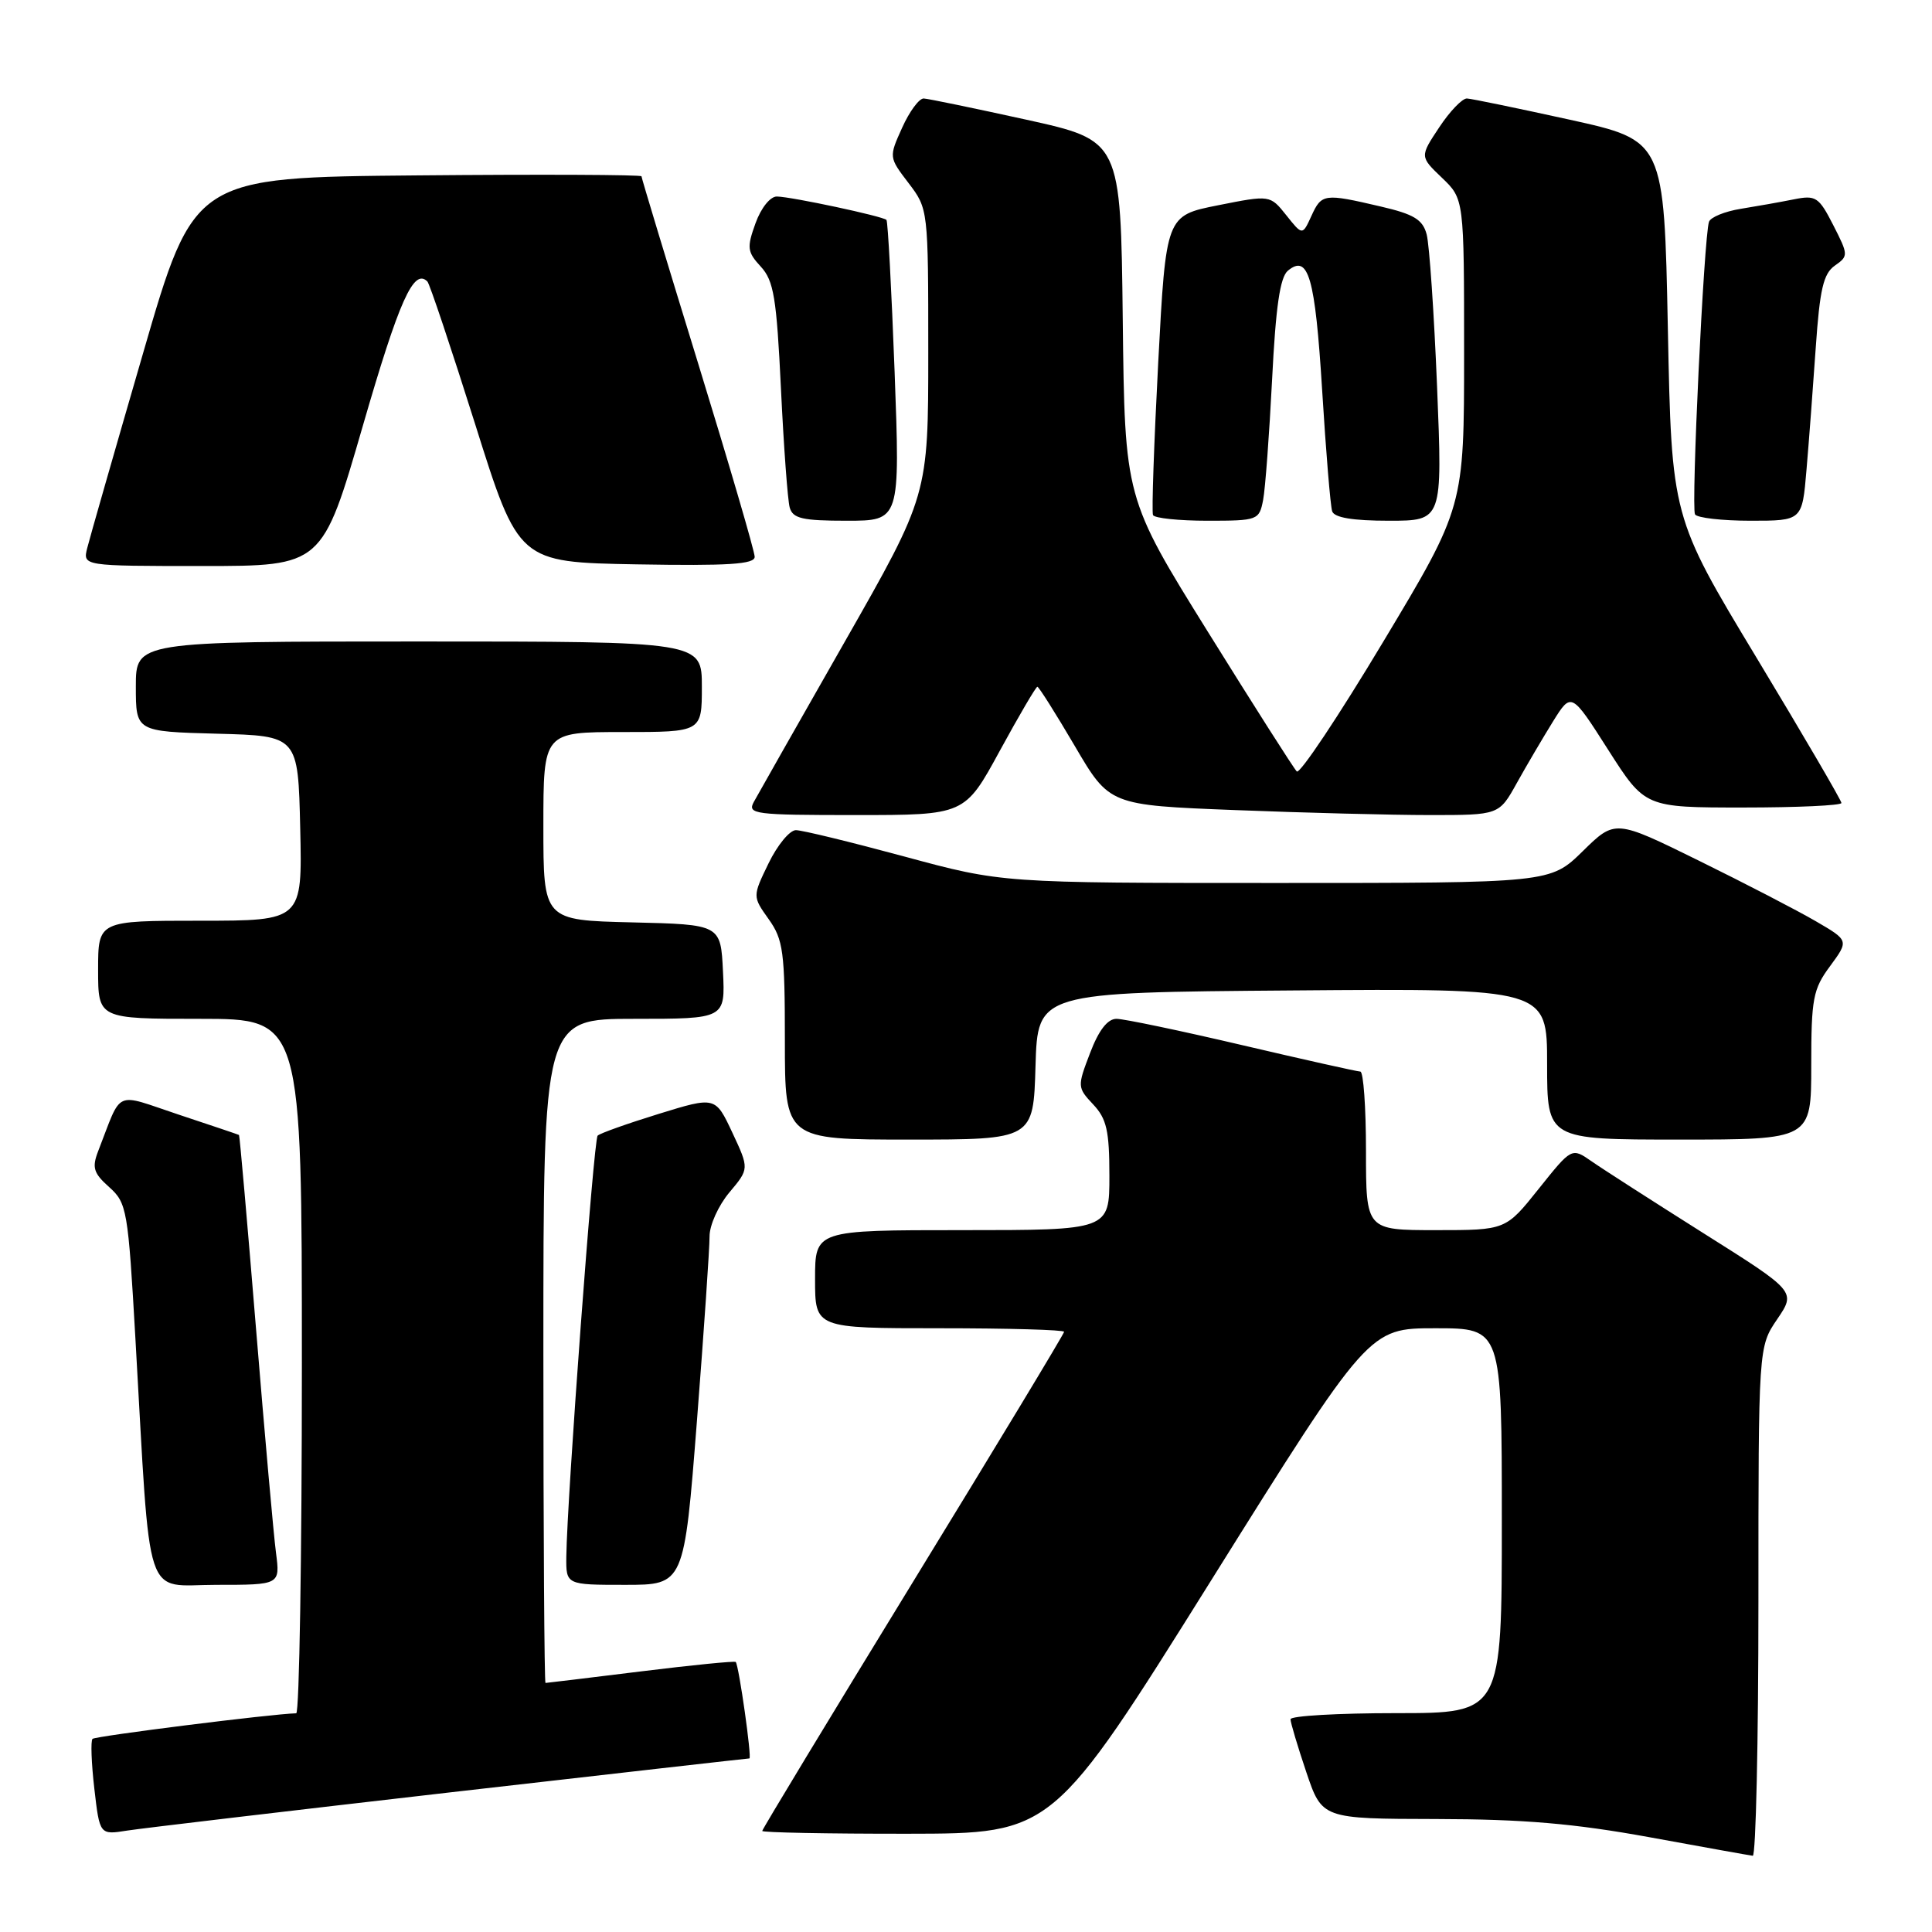 <?xml version="1.0" encoding="UTF-8" standalone="no"?>
<!DOCTYPE svg PUBLIC "-//W3C//DTD SVG 1.1//EN" "http://www.w3.org/Graphics/SVG/1.1/DTD/svg11.dtd" >
<svg xmlns="http://www.w3.org/2000/svg" xmlns:xlink="http://www.w3.org/1999/xlink" version="1.1" viewBox="0 0 256 256">
 <g >
 <path fill="currentColor"
d=" M 233.00 212.23 C 233.00 178.46 233.00 178.46 235.49 174.80 C 237.98 171.13 237.98 171.13 225.74 163.42 C 219.01 159.17 212.32 154.88 210.88 153.87 C 208.26 152.05 208.26 152.05 203.89 157.52 C 199.52 163.00 199.52 163.00 190.26 163.00 C 181.00 163.00 181.00 163.00 181.00 152.50 C 181.00 146.72 180.66 141.99 180.25 141.99 C 179.84 141.98 172.80 140.41 164.61 138.49 C 156.42 136.57 148.92 135.00 147.94 135.00 C 146.76 135.00 145.59 136.50 144.44 139.53 C 142.74 143.97 142.75 144.10 144.85 146.34 C 146.64 148.24 147.00 149.84 147.00 155.81 C 147.00 163.00 147.00 163.00 127.50 163.00 C 108.00 163.00 108.00 163.00 108.00 169.50 C 108.00 176.00 108.00 176.00 124.50 176.00 C 133.57 176.00 141.00 176.21 141.00 176.47 C 141.00 176.73 132.00 191.62 121.00 209.57 C 110.00 227.53 101.00 242.39 101.00 242.61 C 101.00 242.82 109.66 242.99 120.25 242.98 C 139.50 242.96 139.50 242.96 160.44 209.48 C 181.38 176.00 181.38 176.00 190.19 176.00 C 199.00 176.00 199.00 176.00 199.00 201.50 C 199.00 227.00 199.00 227.00 185.00 227.00 C 177.30 227.00 171.00 227.36 171.00 227.81 C 171.00 228.25 171.94 231.40 173.09 234.81 C 175.18 241.00 175.18 241.00 190.34 241.03 C 201.88 241.05 208.60 241.63 218.50 243.43 C 225.65 244.74 231.84 245.85 232.25 245.90 C 232.66 245.96 233.00 230.80 233.00 212.23 Z  M 59.72 237.49 C 81.29 235.02 99.10 233.00 99.30 233.00 C 99.65 233.00 97.92 220.77 97.49 220.22 C 97.37 220.07 91.71 220.63 84.92 221.47 C 78.12 222.31 72.43 223.00 72.28 223.00 C 72.13 223.00 72.00 203.20 72.00 179.00 C 72.00 135.00 72.00 135.00 84.05 135.00 C 96.10 135.00 96.10 135.00 95.80 128.75 C 95.50 122.50 95.50 122.50 83.75 122.22 C 72.00 121.94 72.00 121.94 72.00 109.47 C 72.00 97.00 72.00 97.00 82.50 97.00 C 93.00 97.00 93.00 97.00 93.00 91.00 C 93.00 85.00 93.00 85.00 55.50 85.00 C 18.00 85.00 18.00 85.00 18.00 90.97 C 18.00 96.93 18.00 96.93 28.75 97.22 C 39.50 97.50 39.50 97.50 39.78 109.75 C 40.06 122.00 40.06 122.00 26.53 122.00 C 13.00 122.00 13.00 122.00 13.00 128.50 C 13.00 135.00 13.00 135.00 26.50 135.00 C 40.00 135.00 40.00 135.00 40.00 181.00 C 40.00 206.30 39.66 227.01 39.25 227.02 C 36.00 227.10 12.63 230.04 12.26 230.41 C 12.00 230.67 12.11 233.64 12.50 237.01 C 13.21 243.14 13.21 243.14 16.86 242.56 C 18.86 242.25 38.15 239.97 59.72 237.49 Z  M 36.57 205.75 C 36.26 203.41 35.07 190.03 33.92 176.00 C 32.77 161.97 31.76 150.45 31.67 150.39 C 31.57 150.33 27.99 149.12 23.70 147.70 C 14.98 144.80 16.25 144.22 13.00 152.55 C 12.17 154.71 12.39 155.45 14.47 157.30 C 16.82 159.41 16.97 160.28 17.95 177.50 C 20.00 213.19 18.95 210.00 28.65 210.00 C 37.12 210.00 37.12 210.00 36.57 205.75 Z  M 92.35 188.25 C 93.28 176.29 94.03 165.30 94.02 163.83 C 94.01 162.36 95.19 159.74 96.64 158.01 C 99.28 154.87 99.28 154.87 97.04 150.08 C 94.79 145.28 94.79 145.28 87.27 147.60 C 83.13 148.88 79.49 150.17 79.19 150.48 C 78.66 151.01 75.14 198.42 75.04 206.25 C 75.00 210.00 75.00 210.00 82.83 210.00 C 90.65 210.00 90.65 210.00 92.35 188.25 Z  M 137.21 141.25 C 137.50 131.50 137.50 131.50 171.25 131.24 C 205.00 130.97 205.00 130.97 205.00 140.99 C 205.00 151.00 205.00 151.00 222.50 151.00 C 240.00 151.00 240.00 151.00 240.00 141.19 C 240.00 132.31 240.23 131.07 242.50 128.01 C 244.99 124.62 244.99 124.62 240.59 122.06 C 238.17 120.65 231.20 117.04 225.10 114.04 C 214.01 108.58 214.01 108.58 209.72 112.79 C 205.42 117.00 205.42 117.00 169.10 117.00 C 132.78 117.00 132.78 117.00 119.86 113.50 C 112.76 111.58 106.28 110.00 105.46 110.00 C 104.64 110.00 103.01 111.98 101.84 114.39 C 99.71 118.78 99.71 118.78 101.85 121.79 C 103.79 124.51 104.00 126.11 104.00 137.90 C 104.00 151.00 104.00 151.00 120.46 151.00 C 136.93 151.00 136.93 151.00 137.21 141.25 Z  M 132.47 99.50 C 135.02 94.83 137.26 91.00 137.46 91.00 C 137.65 91.00 139.88 94.53 142.41 98.84 C 147.01 106.69 147.01 106.69 163.66 107.34 C 172.82 107.70 184.44 108.00 189.48 108.00 C 198.63 108.00 198.63 108.00 200.99 103.75 C 202.29 101.41 204.45 97.75 205.78 95.60 C 208.21 91.70 208.21 91.70 213.09 99.35 C 217.97 107.00 217.97 107.00 230.99 107.00 C 238.14 107.00 244.00 106.73 244.00 106.40 C 244.00 106.07 238.94 97.41 232.75 87.15 C 221.50 68.50 221.50 68.50 221.00 43.56 C 220.50 18.62 220.50 18.62 208.00 15.86 C 201.12 14.35 195.00 13.08 194.38 13.05 C 193.77 13.02 192.11 14.74 190.70 16.88 C 188.13 20.75 188.13 20.75 191.07 23.56 C 194.00 26.37 194.00 26.37 194.00 46.77 C 194.00 67.18 194.00 67.18 183.27 85.06 C 177.37 94.90 172.22 102.62 171.83 102.22 C 171.43 101.82 166.14 93.51 160.07 83.75 C 149.04 66.01 149.04 66.01 148.77 42.31 C 148.50 18.62 148.50 18.62 136.00 15.86 C 129.12 14.35 123.01 13.08 122.40 13.05 C 121.80 13.02 120.51 14.76 119.54 16.92 C 117.77 20.83 117.78 20.84 120.39 24.26 C 122.99 27.68 123.00 27.74 123.00 46.65 C 123.00 65.62 123.00 65.62 111.92 85.06 C 105.83 95.75 100.41 105.29 99.89 106.25 C 99.00 107.88 99.92 108.00 113.38 108.00 C 127.84 108.00 127.84 108.00 132.47 99.50 Z  M 48.09 56.38 C 52.90 39.78 54.82 35.49 56.63 37.30 C 56.93 37.60 59.77 46.09 62.95 56.17 C 68.71 74.50 68.71 74.50 84.36 74.78 C 96.52 74.99 100.00 74.77 100.00 73.78 C 100.00 73.07 96.62 61.53 92.50 48.13 C 88.37 34.72 85.00 23.57 85.00 23.36 C 85.00 23.15 71.66 23.09 55.35 23.24 C 25.71 23.50 25.71 23.50 18.94 46.86 C 15.21 59.70 11.89 71.29 11.56 72.61 C 10.96 75.00 10.96 75.00 26.83 75.00 C 42.70 75.00 42.70 75.00 48.09 56.38 Z  M 118.54 49.25 C 118.13 38.39 117.65 29.34 117.46 29.14 C 117.00 28.66 104.94 26.08 102.95 26.04 C 102.07 26.02 100.85 27.53 100.11 29.58 C 98.94 32.82 99.01 33.38 100.81 35.33 C 102.53 37.20 102.90 39.46 103.48 51.50 C 103.85 59.20 104.37 66.29 104.64 67.25 C 105.05 68.71 106.33 69.00 112.20 69.00 C 119.27 69.00 119.27 69.00 118.54 49.25 Z  M 167.37 66.25 C 167.66 64.74 168.19 57.55 168.56 50.28 C 169.04 40.67 169.61 36.74 170.65 35.87 C 173.37 33.62 174.26 36.71 175.19 51.68 C 175.69 59.83 176.29 67.06 176.52 67.75 C 176.80 68.59 179.25 69.00 184.04 69.00 C 191.14 69.00 191.14 69.00 190.42 51.25 C 190.02 41.49 189.40 32.41 189.04 31.06 C 188.52 29.09 187.35 28.38 182.94 27.36 C 175.45 25.61 175.12 25.65 173.77 28.61 C 172.58 31.21 172.58 31.21 170.44 28.52 C 168.29 25.83 168.29 25.83 161.40 27.20 C 154.50 28.57 154.50 28.57 153.47 48.03 C 152.91 58.74 152.59 67.84 152.78 68.25 C 152.97 68.66 156.21 69.00 159.98 69.00 C 166.67 69.00 166.85 68.93 167.37 66.25 Z  M 239.37 62.25 C 239.69 58.54 240.24 51.23 240.60 46.01 C 241.13 38.34 241.61 36.26 243.12 35.20 C 244.94 33.93 244.93 33.78 242.92 29.84 C 241.00 26.08 240.61 25.83 237.67 26.42 C 235.93 26.77 232.77 27.33 230.66 27.67 C 228.55 28.01 226.66 28.78 226.45 29.39 C 225.78 31.35 224.06 67.29 224.60 68.16 C 224.88 68.62 228.20 69.00 231.96 69.00 C 238.80 69.00 238.80 69.00 239.37 62.25 Z "/>
</g>
</svg>